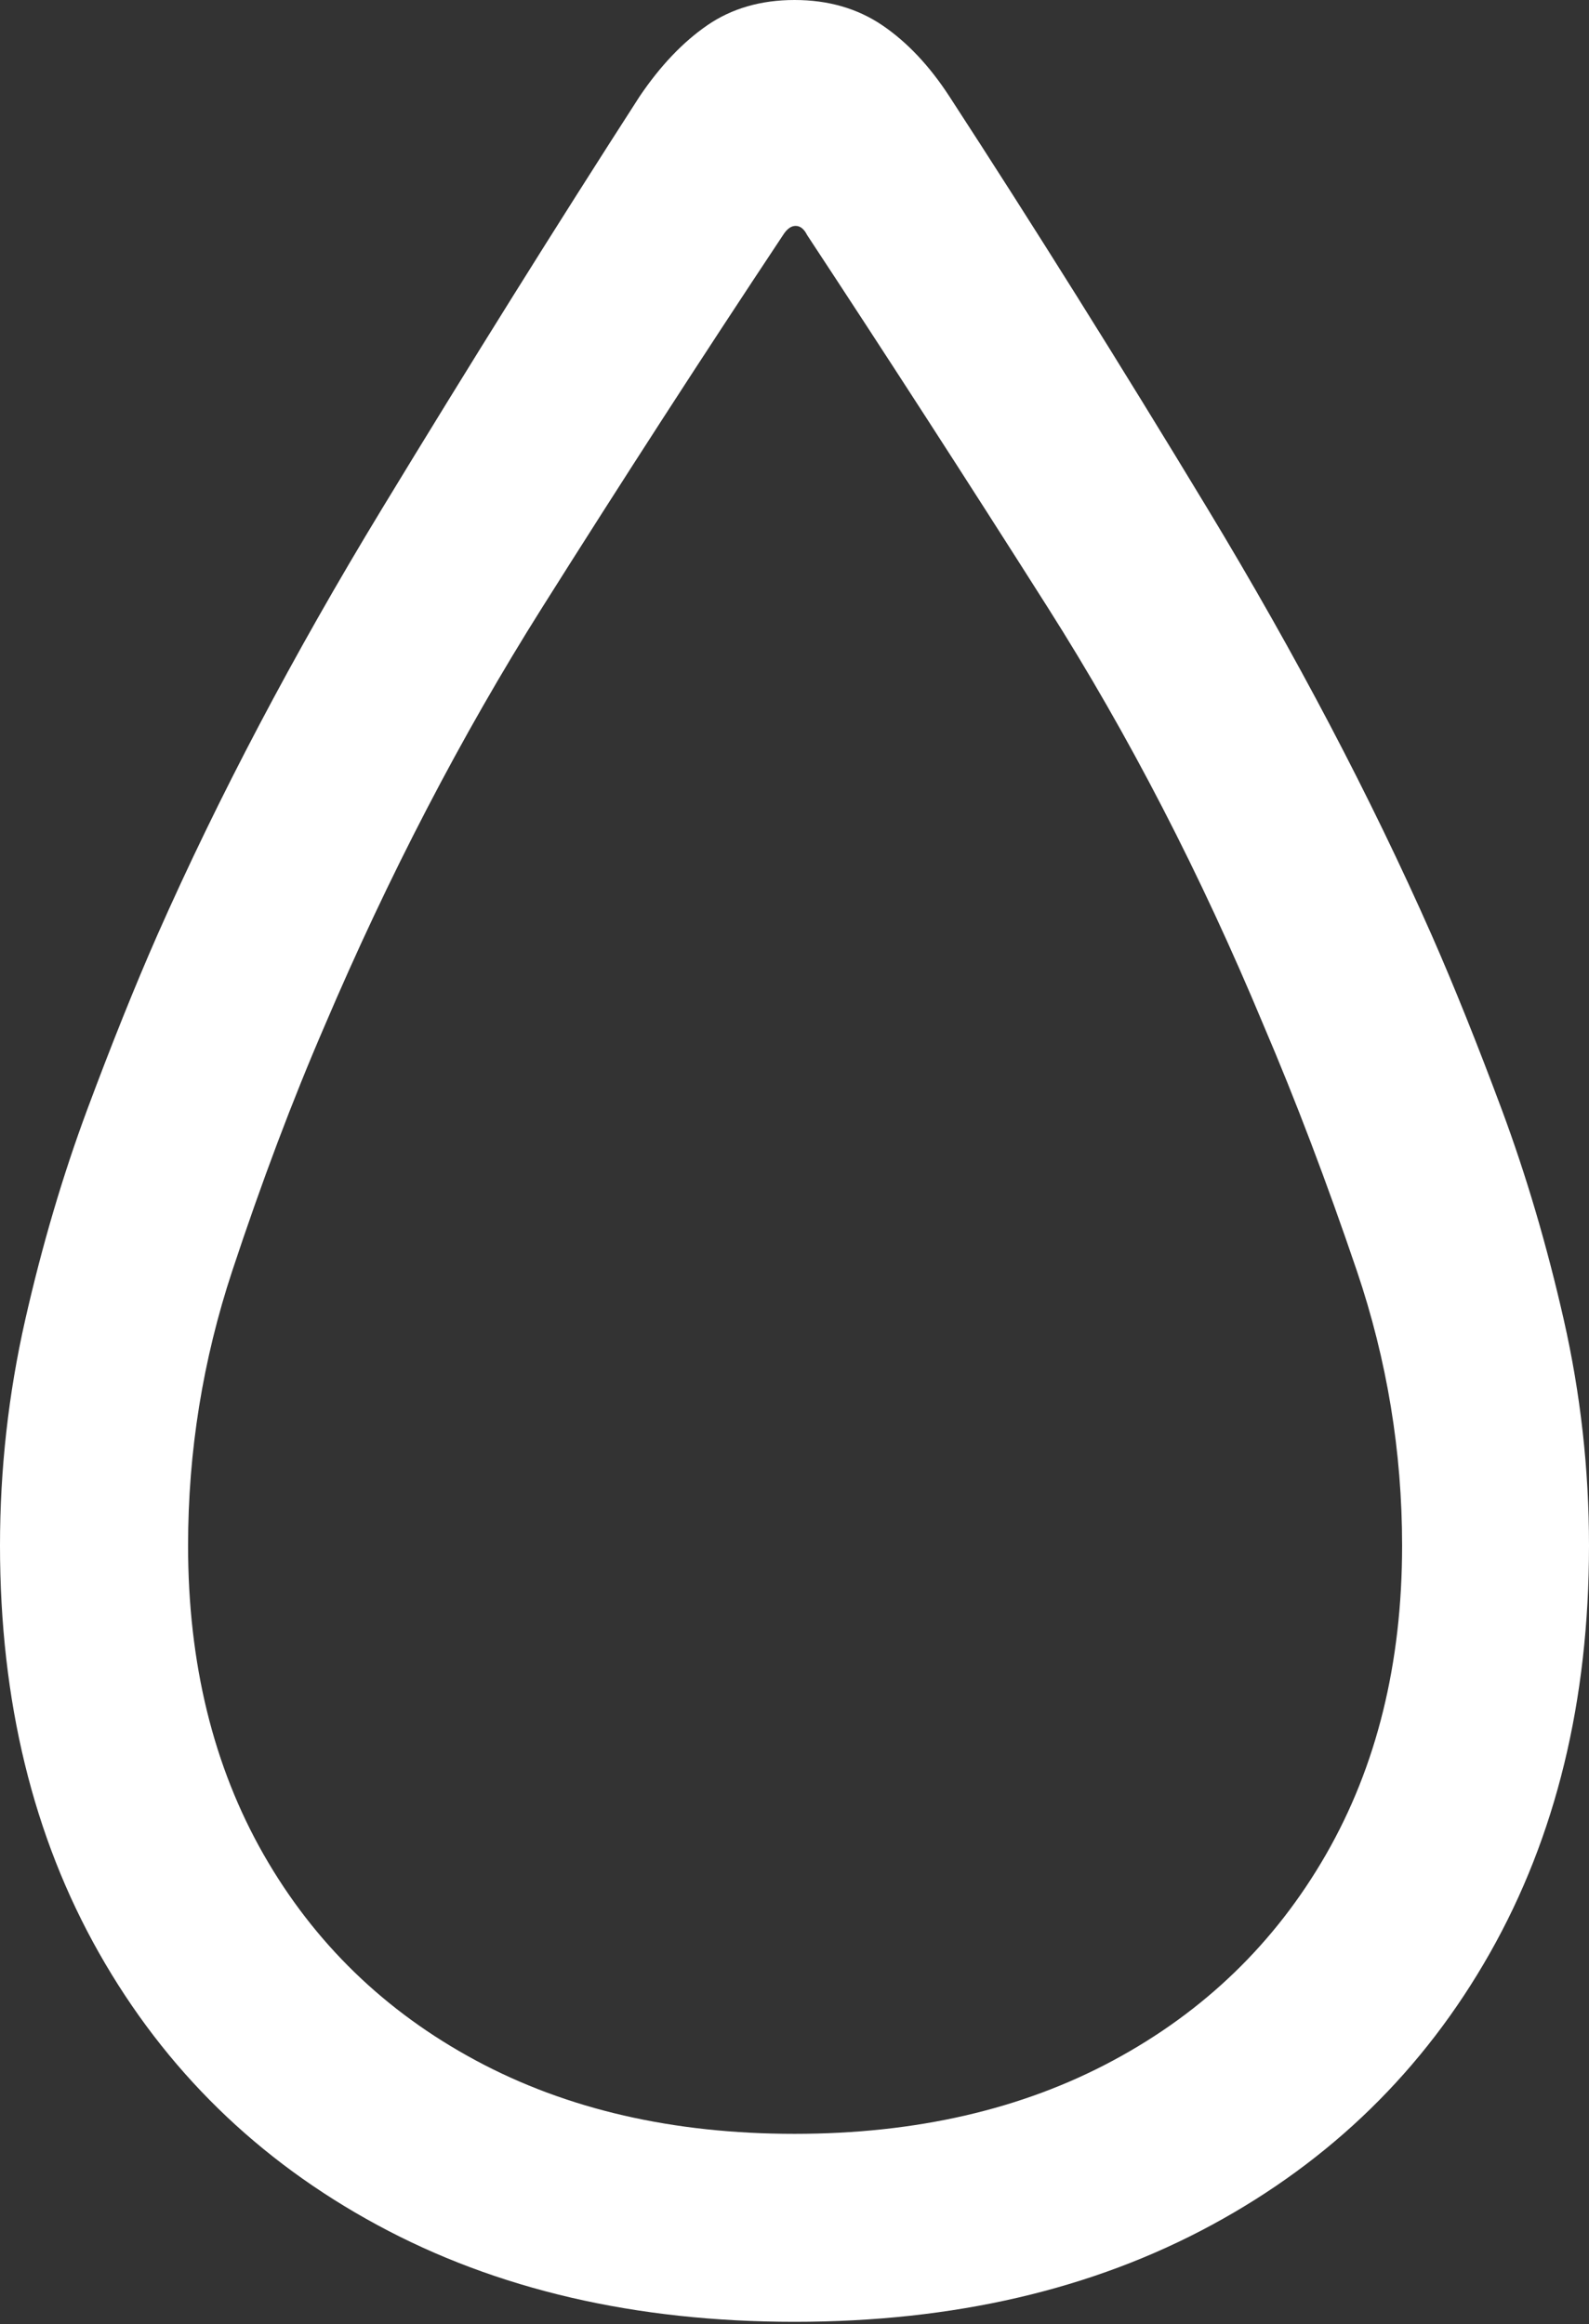 <?xml version="1.0" encoding="UTF-8"?>
<!--Generator: Apple Native CoreSVG 175.5-->
<!DOCTYPE svg
PUBLIC "-//W3C//DTD SVG 1.1//EN"
       "http://www.w3.org/Graphics/SVG/1.1/DTD/svg11.dtd">
<svg version="1.1" xmlns="http://www.w3.org/2000/svg" xmlns:xlink="http://www.w3.org/1999/xlink" width="13.535" height="19.795">
 <rect width="100%" height="100%" fill="#333333" stroke="none"/>
 <g>
  <rect height="19.795" opacity="0" width="13.535" x="0" y="0"/>
  <path d="M6.768 19.775Q8.799 19.775 10.322 18.95Q11.846 18.125 12.69 16.636Q13.535 15.146 13.535 13.164Q13.535 12.188 13.32 11.24Q13.105 10.293 12.793 9.453Q12.48 8.613 12.197 7.969Q11.416 6.201 10.288 4.336Q9.16 2.471 8.086 0.82Q7.832 0.43 7.515 0.215Q7.197 0 6.768 0Q6.338 0 6.025 0.215Q5.713 0.43 5.449 0.82Q4.385 2.471 3.252 4.336Q2.119 6.201 1.338 7.969Q1.055 8.613 0.742 9.453Q0.43 10.293 0.215 11.24Q0 12.188 0 13.164Q0 15.146 0.845 16.636Q1.689 18.125 3.213 18.95Q4.736 19.775 6.768 19.775ZM6.768 18.174Q5.215 18.174 4.053 17.549Q2.891 16.924 2.246 15.796Q1.602 14.668 1.602 13.164Q1.602 11.963 1.978 10.825Q2.354 9.688 2.764 8.74Q3.584 6.816 4.614 5.181Q5.645 3.545 6.67 2.002Q6.719 1.924 6.777 1.924Q6.836 1.924 6.875 2.002Q7.891 3.545 8.926 5.176Q9.961 6.807 10.762 8.73Q11.172 9.688 11.558 10.825Q11.943 11.963 11.943 13.164Q11.943 14.668 11.294 15.796Q10.645 16.924 9.482 17.549Q8.32 18.174 6.768 18.174Z" fill="#ffffff"/>
 </g>
</svg>

